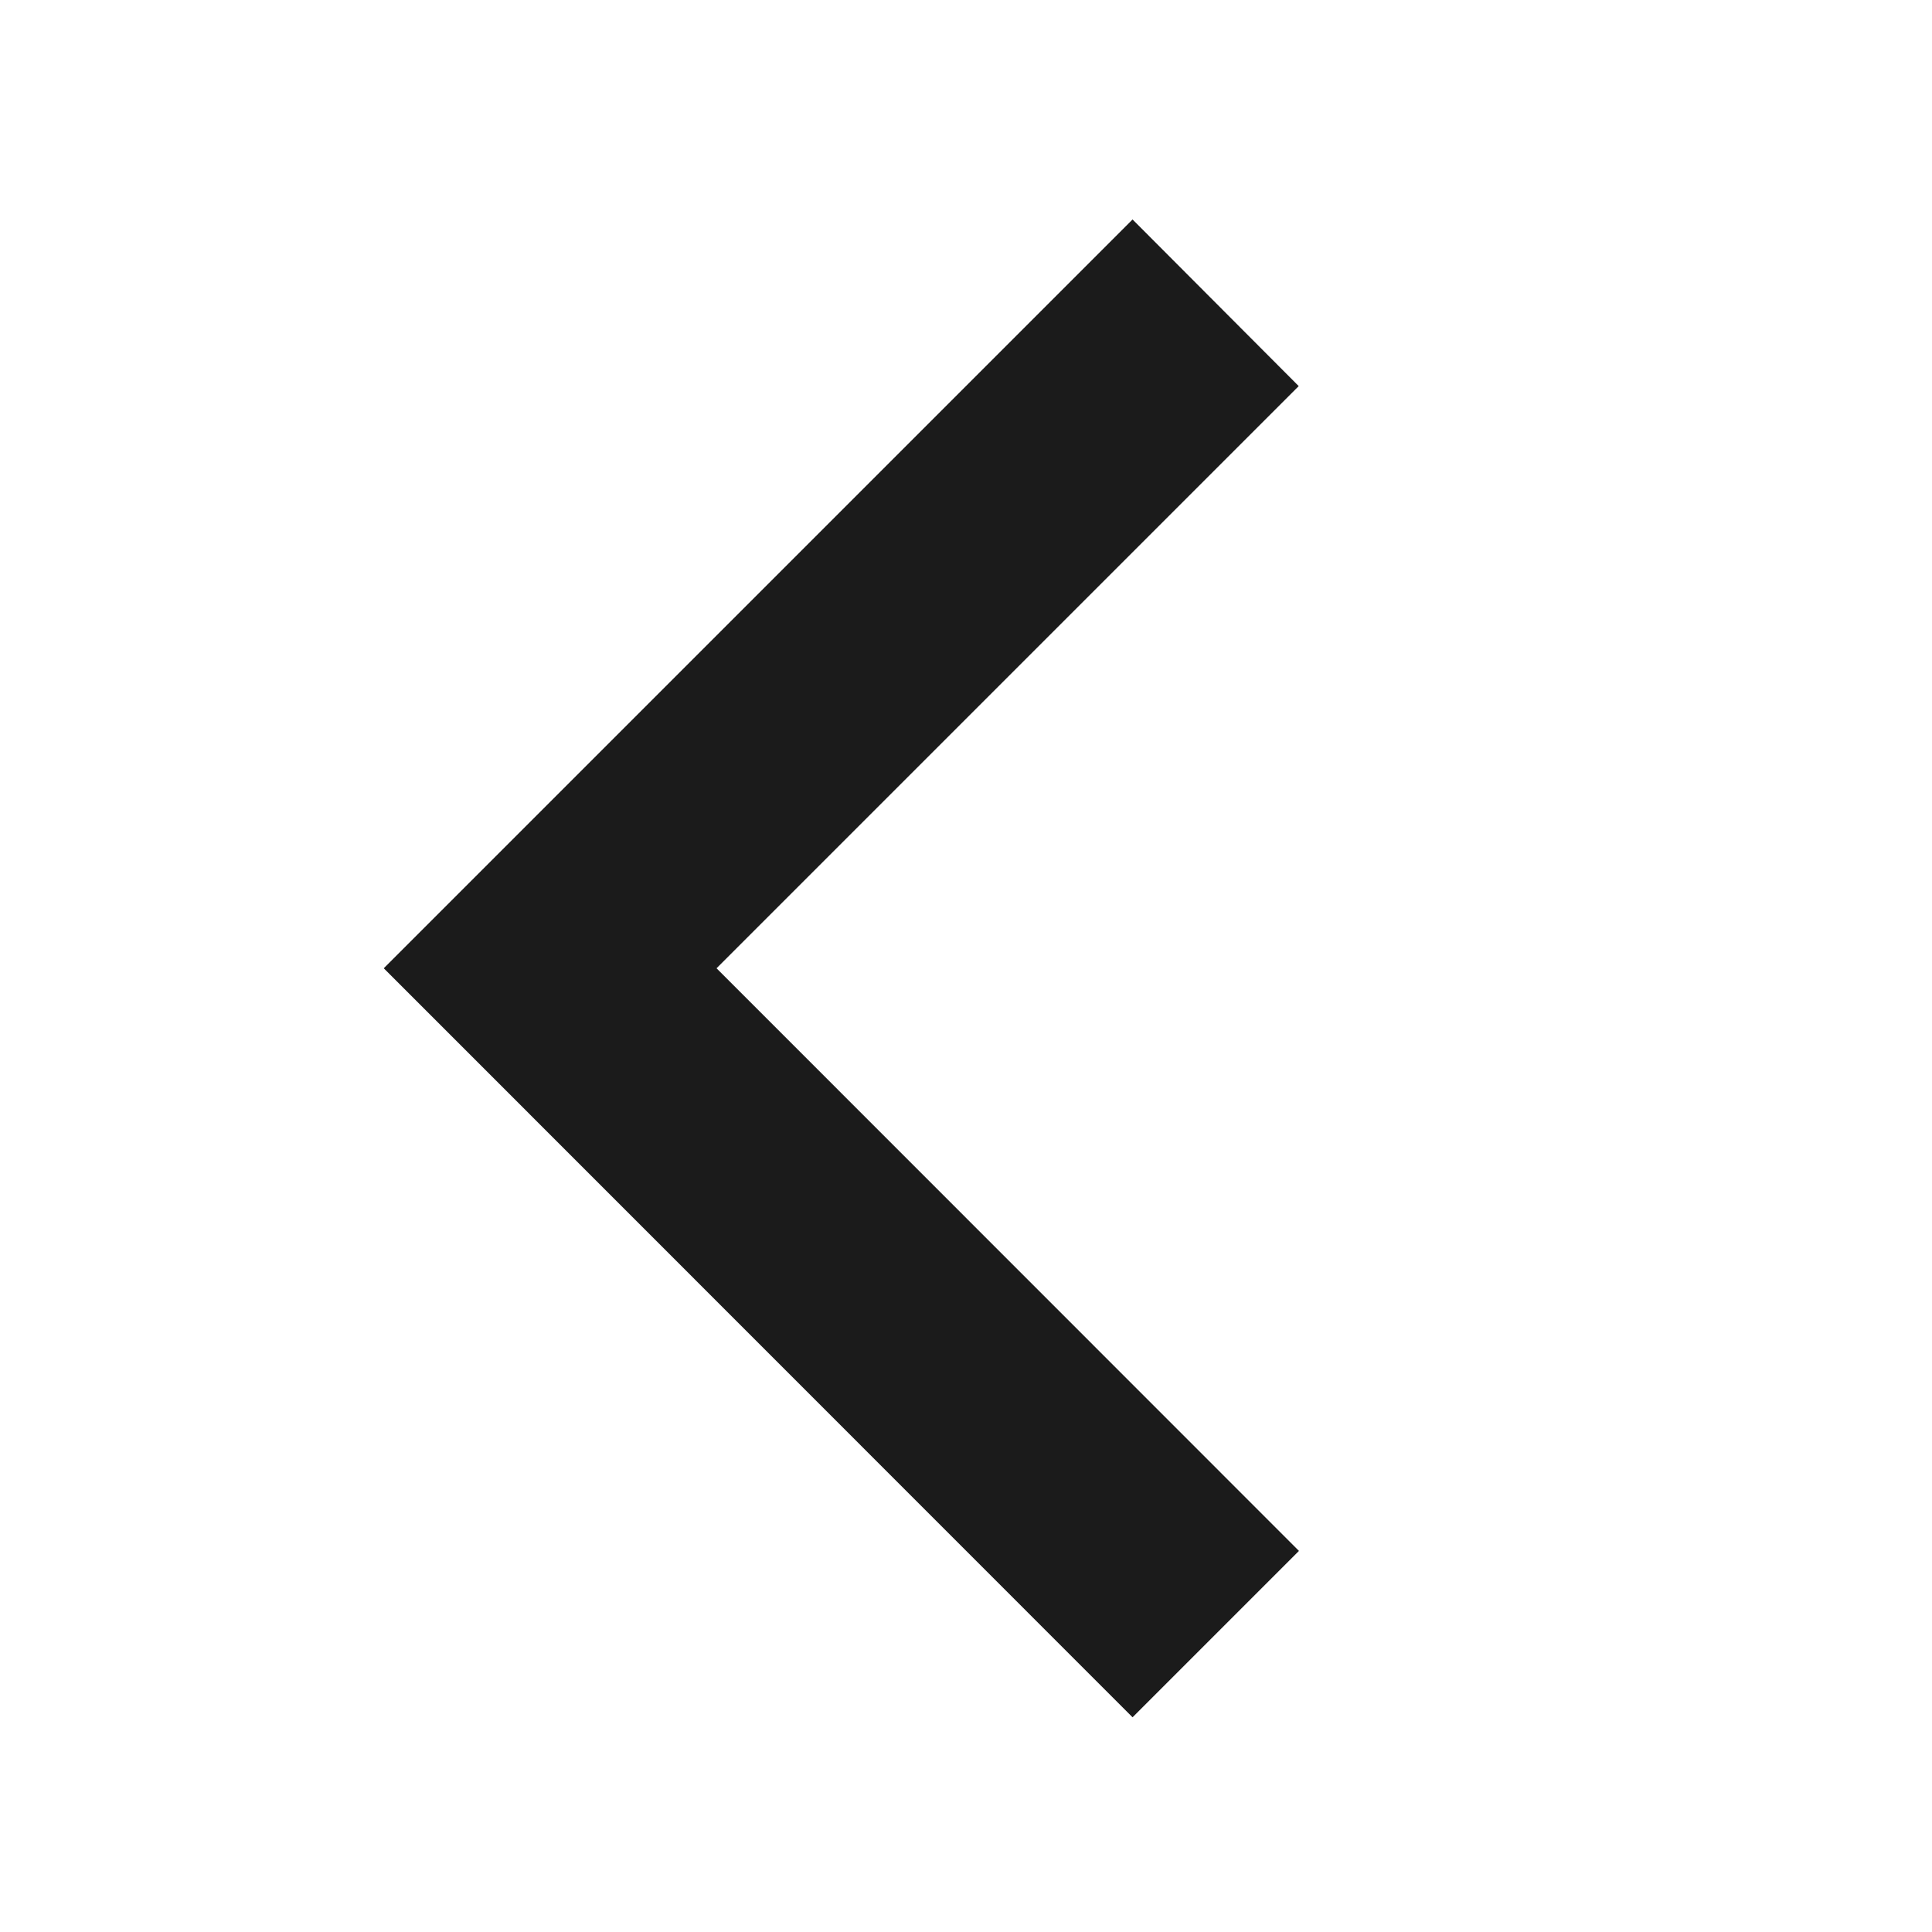 <svg xmlns="http://www.w3.org/2000/svg" width="16.593" height="16.593" viewBox="0 0 16.593 16.593"><defs><style>.a{fill:none;}.b{fill:#1b1b1b;}</style></defs><path class="a" d="M16.593,0H0V16.593H16.593Z"/><path class="b" d="M11.08,12.067l5-5L14.653,5.636,8.222,12.067,14.653,18.5l1.429-1.429Z" transform="translate(-4.926 -3.751)"/></svg>